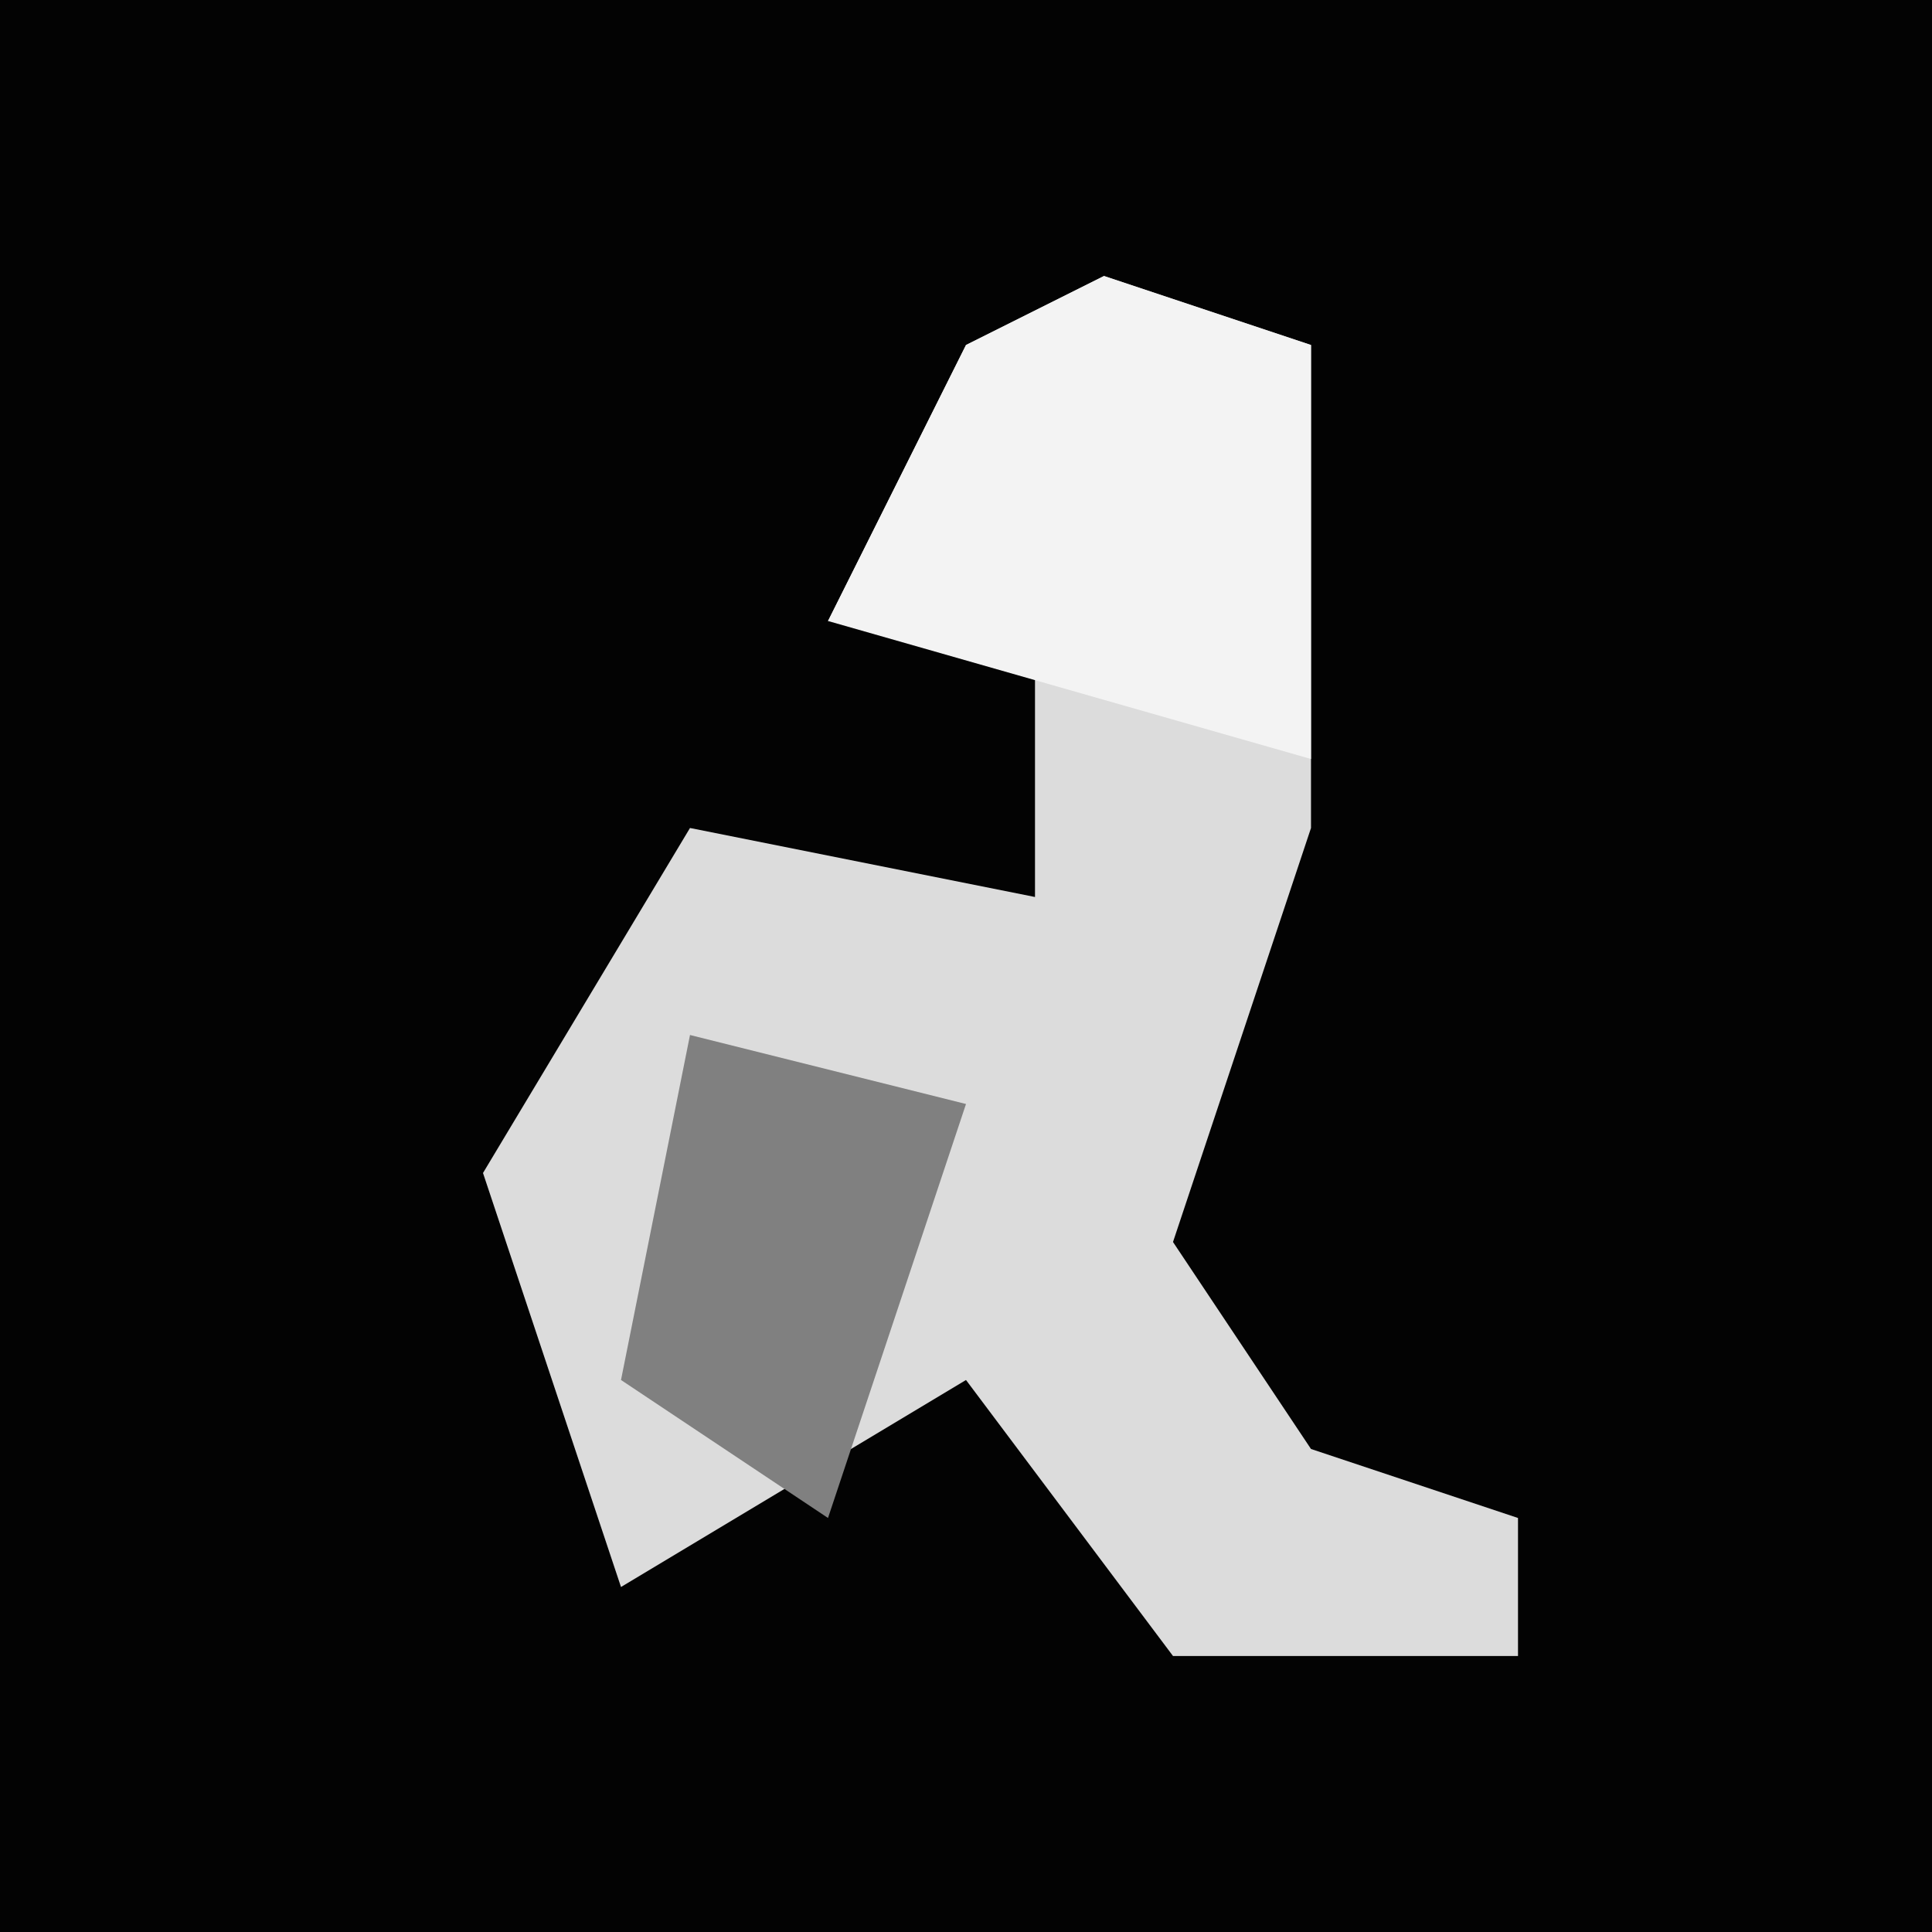 <?xml version="1.0" encoding="UTF-8"?>
<svg version="1.1" xmlns="http://www.w3.org/2000/svg" width="28" height="28">
<path d="M0,0 L28,0 L28,28 L0,28 Z " fill="#030303" transform="translate(0,0)"/>
<path d="M0,0 L3,1 L3,8 L1,14 L3,17 L6,18 L6,20 L1,20 L-2,16 L-7,19 L-9,13 L-6,8 L-1,9 L-1,5 L-4,5 L-2,1 Z " fill="#DCDCDC" transform="translate(16,4)"/>
<path d="M0,0 L3,1 L3,7 L-4,5 L-2,1 Z " fill="#F3F3F3" transform="translate(16,4)"/>
<path d="M0,0 L4,1 L2,7 L-1,5 Z " fill="#808080" transform="translate(10,15)"/>
</svg>
